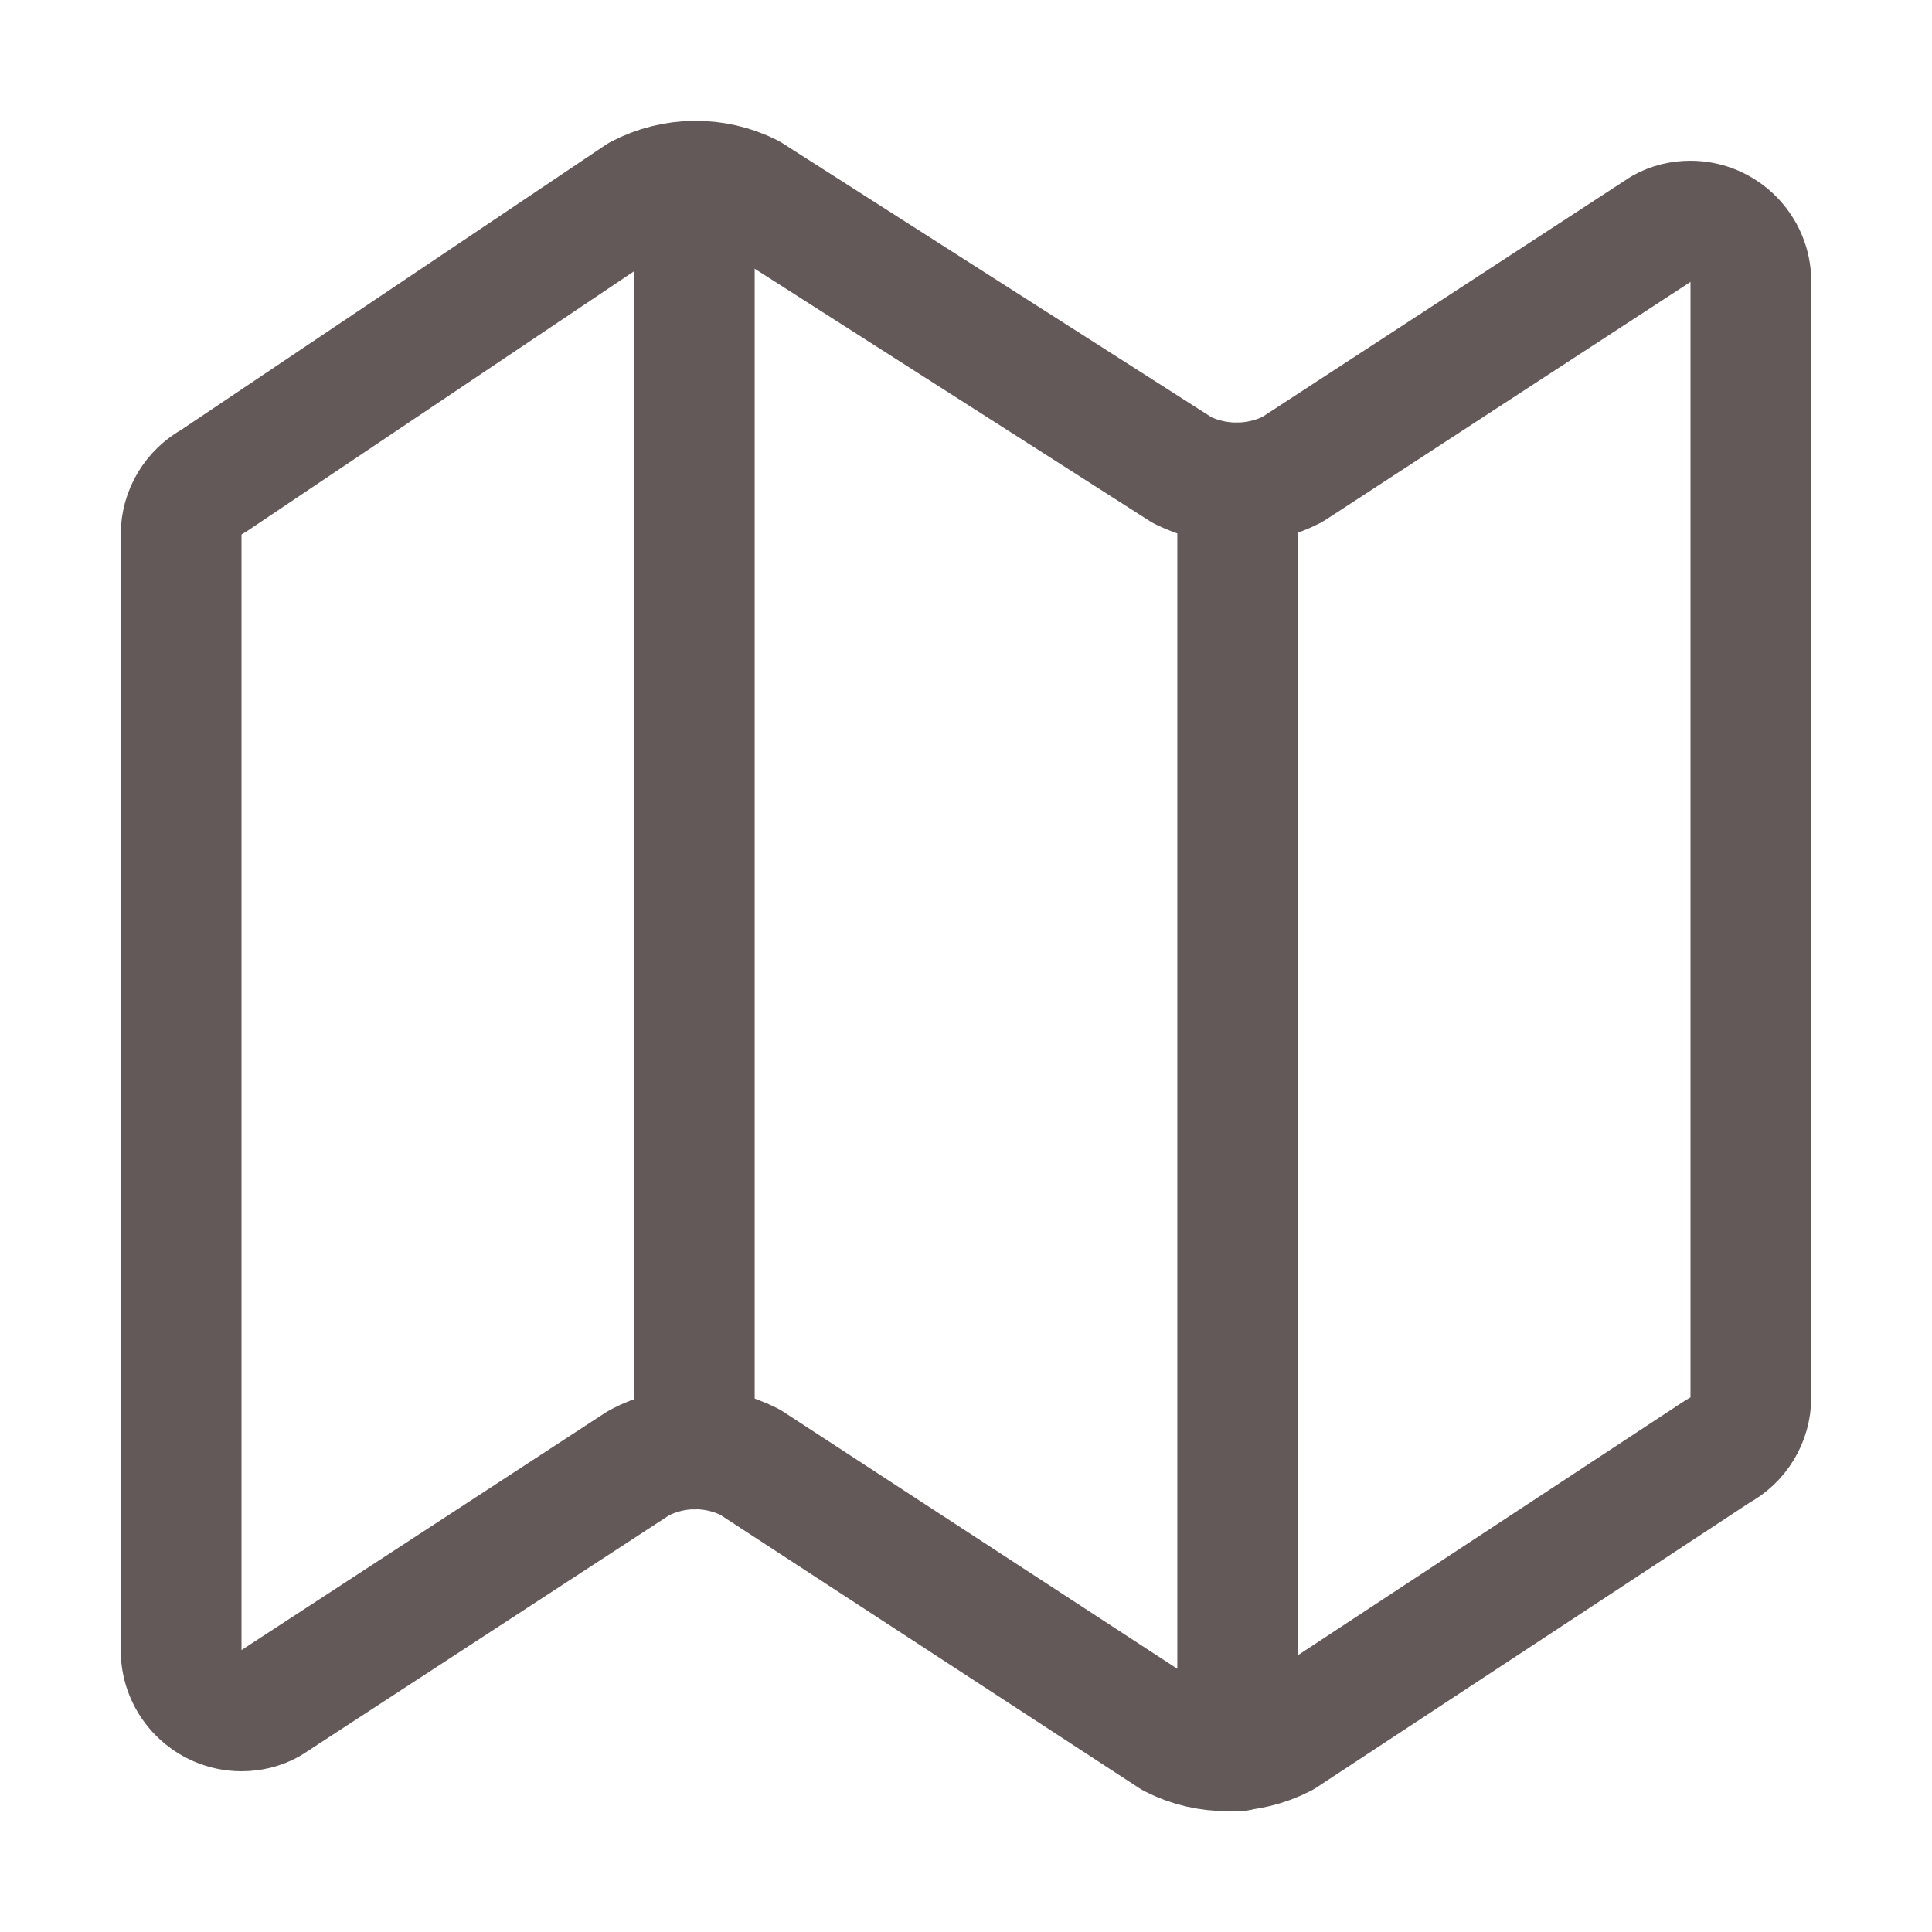 <?xml version="1.0" encoding="utf-8"?>
<!-- Generator: Adobe Illustrator 27.0.0, SVG Export Plug-In . SVG Version: 6.00 Build 0)  -->
<svg version="1.1" id="Layer_1" xmlns="http://www.w3.org/2000/svg" xmlns:xlink="http://www.w3.org/1999/xlink" x="0px" y="0px"
	 viewBox="0 0 512 512" style="enable-background:new 0 0 512 512;" xml:space="preserve">
<style type="text/css">
	.st0{fill:none;stroke:#635959;stroke-width:32;stroke-linecap:round;stroke-linejoin:round;}
</style>
<path class="st0" d="M313.3,124.6L198.7,51.4c-9.2-4.6-20.1-4.5-29.3,0.3L56.5,127.5c-5.2,2.8-8.5,8.2-8.5,14.1v295.8
	c0,8.8,7.2,16,16,16c2.6,0,5.2-0.6,7.5-1.9l97.8-63.8c9.2-4.9,20.2-5,29.5-0.2l111.9,73c9.2,4.7,20.1,4.6,29.3-0.1l115.4-75.9
	c5.3-2.8,8.6-8.2,8.6-14.2V74.6c0-8.8-7.2-16-16-16c-2.6,0-5.2,0.6-7.5,1.9l-98,63.9C333.4,129.1,322.5,129.2,313.3,124.6z"/>
<line class="st0" x1="328" y1="128" x2="328" y2="464"/>
<line class="st0" x1="184" y1="48" x2="184" y2="384"/>
</svg>
